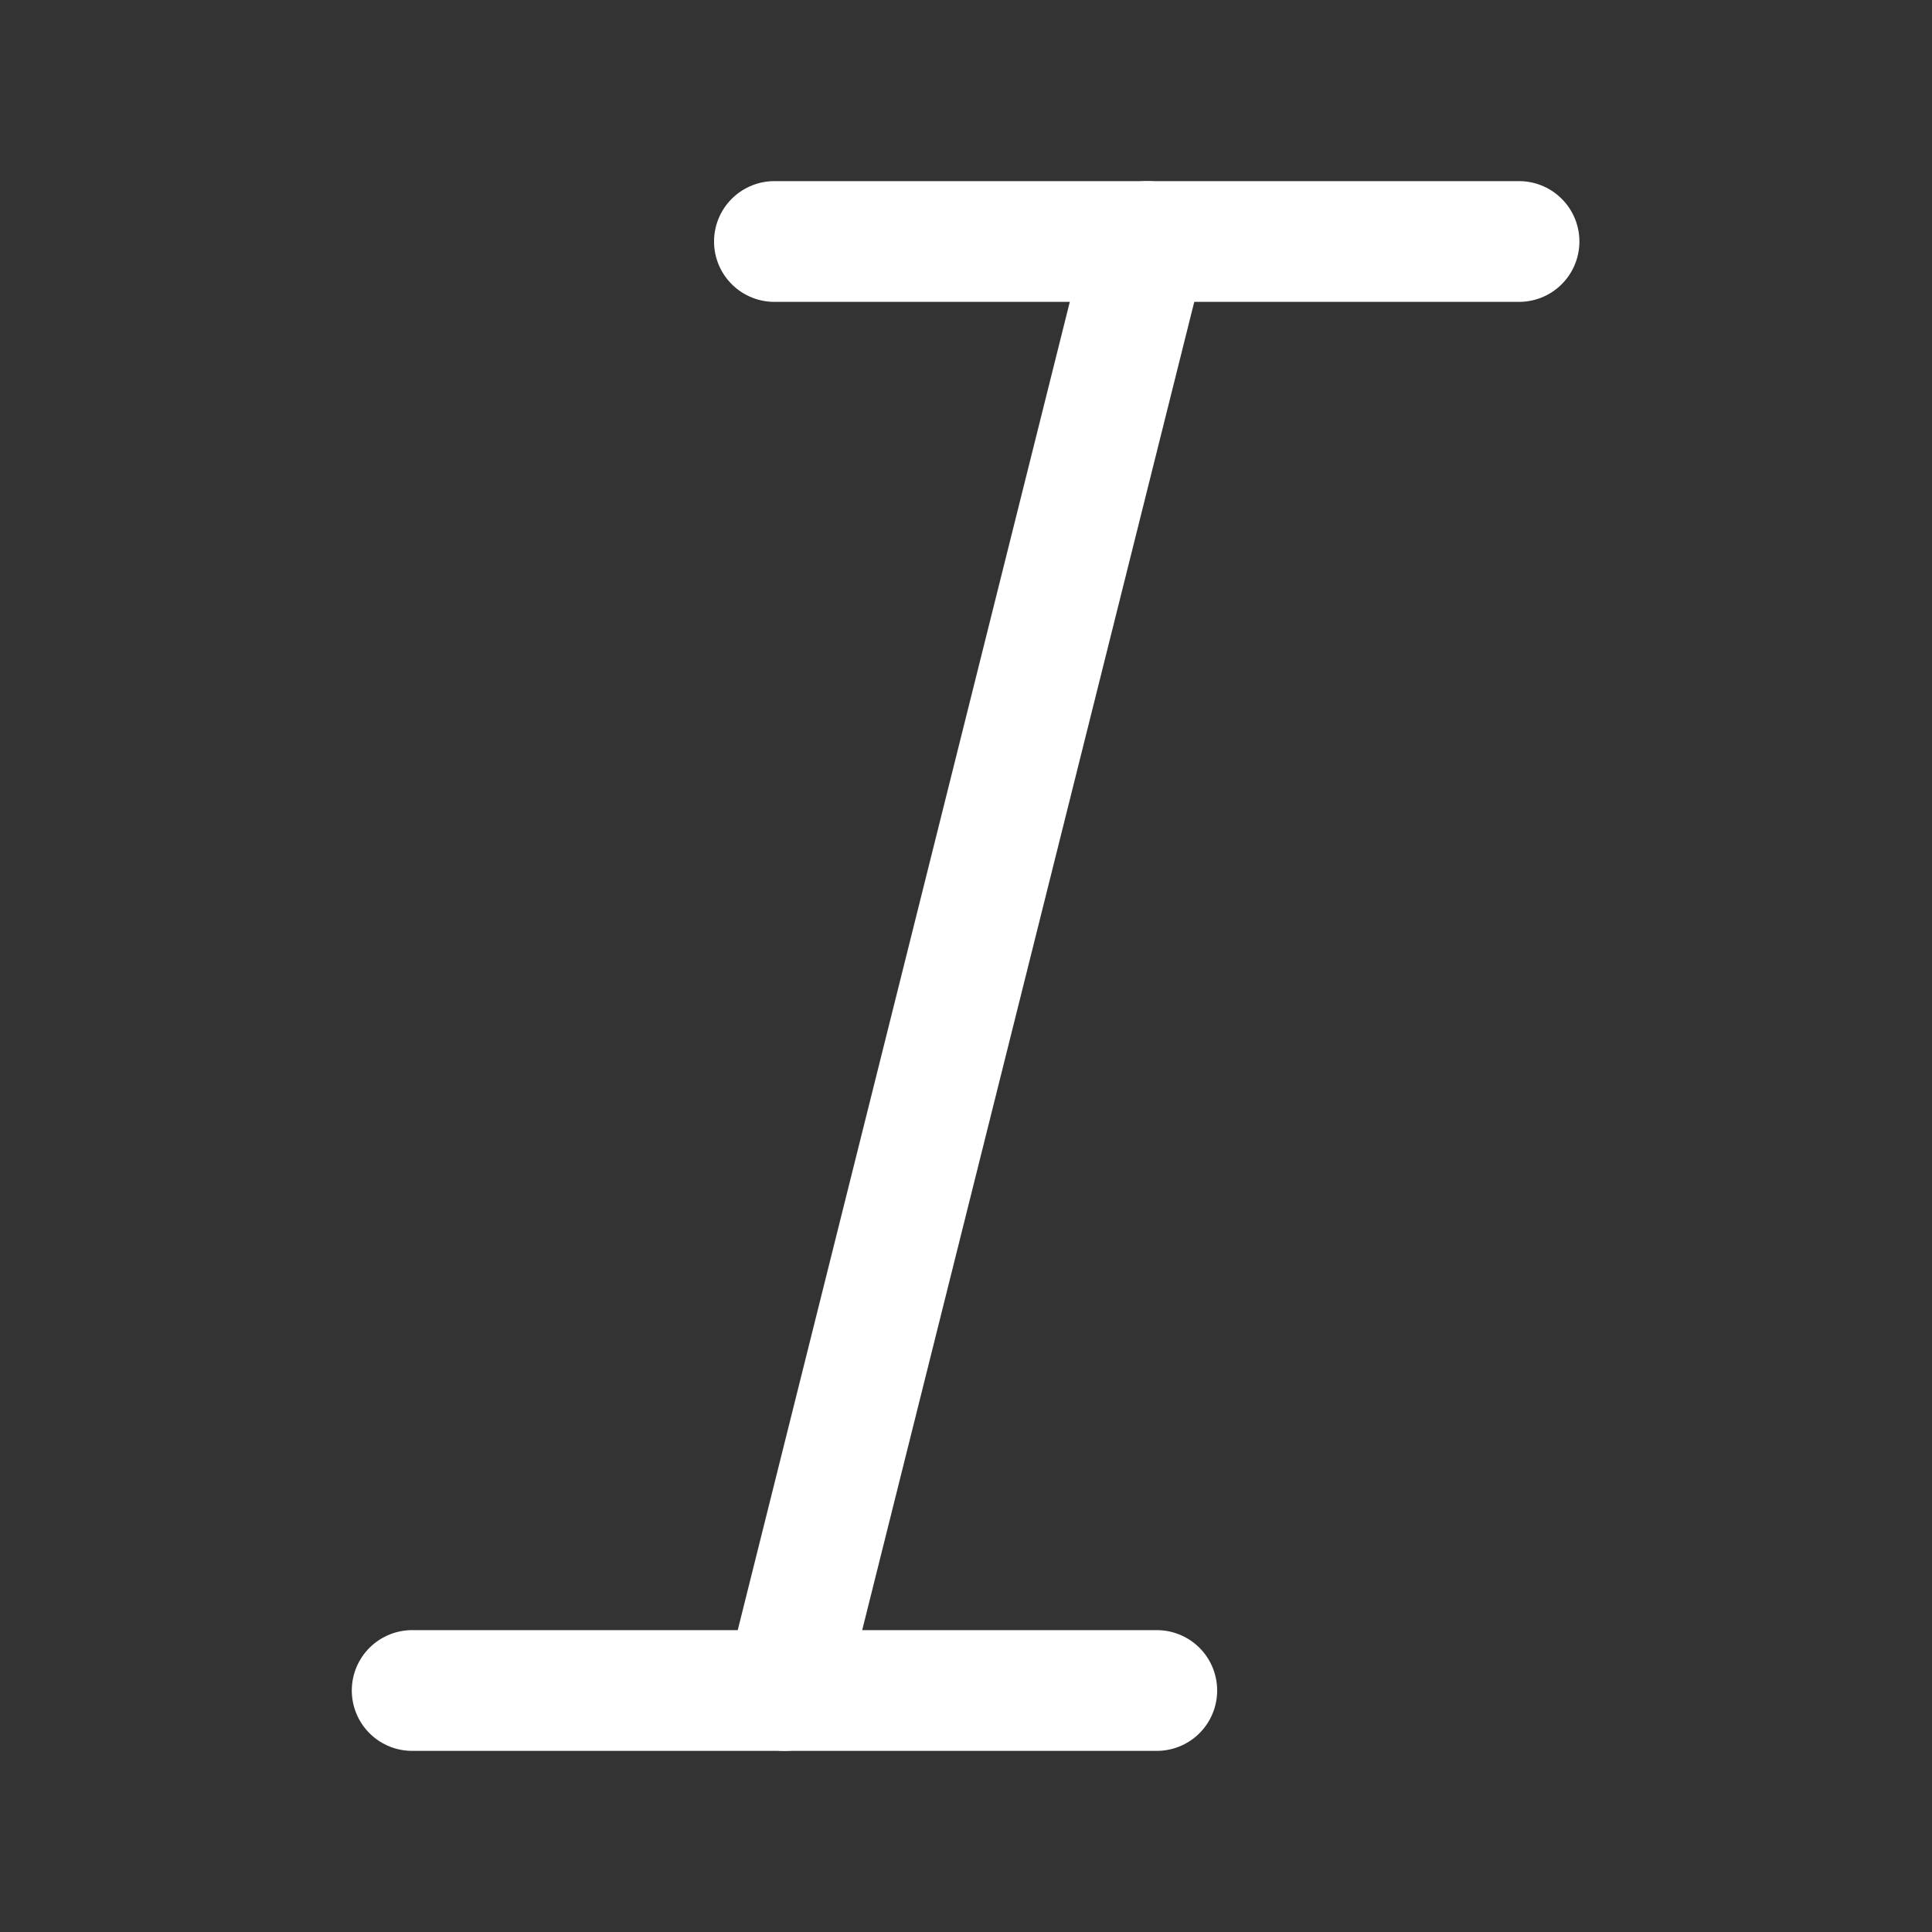 <svg width="24" height="24" viewBox="0 0 24 24" fill="none" xmlns="http://www.w3.org/2000/svg">
<rect x="0" y="0" width="24" height="24" fill="#333333" stroke="none"/>
<path d="M9.62 3H18.87" stroke="white" stroke-width="1.5" stroke-linecap="round" stroke-linejoin="round"/>
<path d="M5.12 21H14.37" stroke="white" stroke-width="1.5" stroke-linecap="round" stroke-linejoin="round"/>
<path d="M14.25 3L9.75 21" stroke="white" stroke-width="1.5" stroke-linecap="round" stroke-linejoin="round"/>
</svg>
